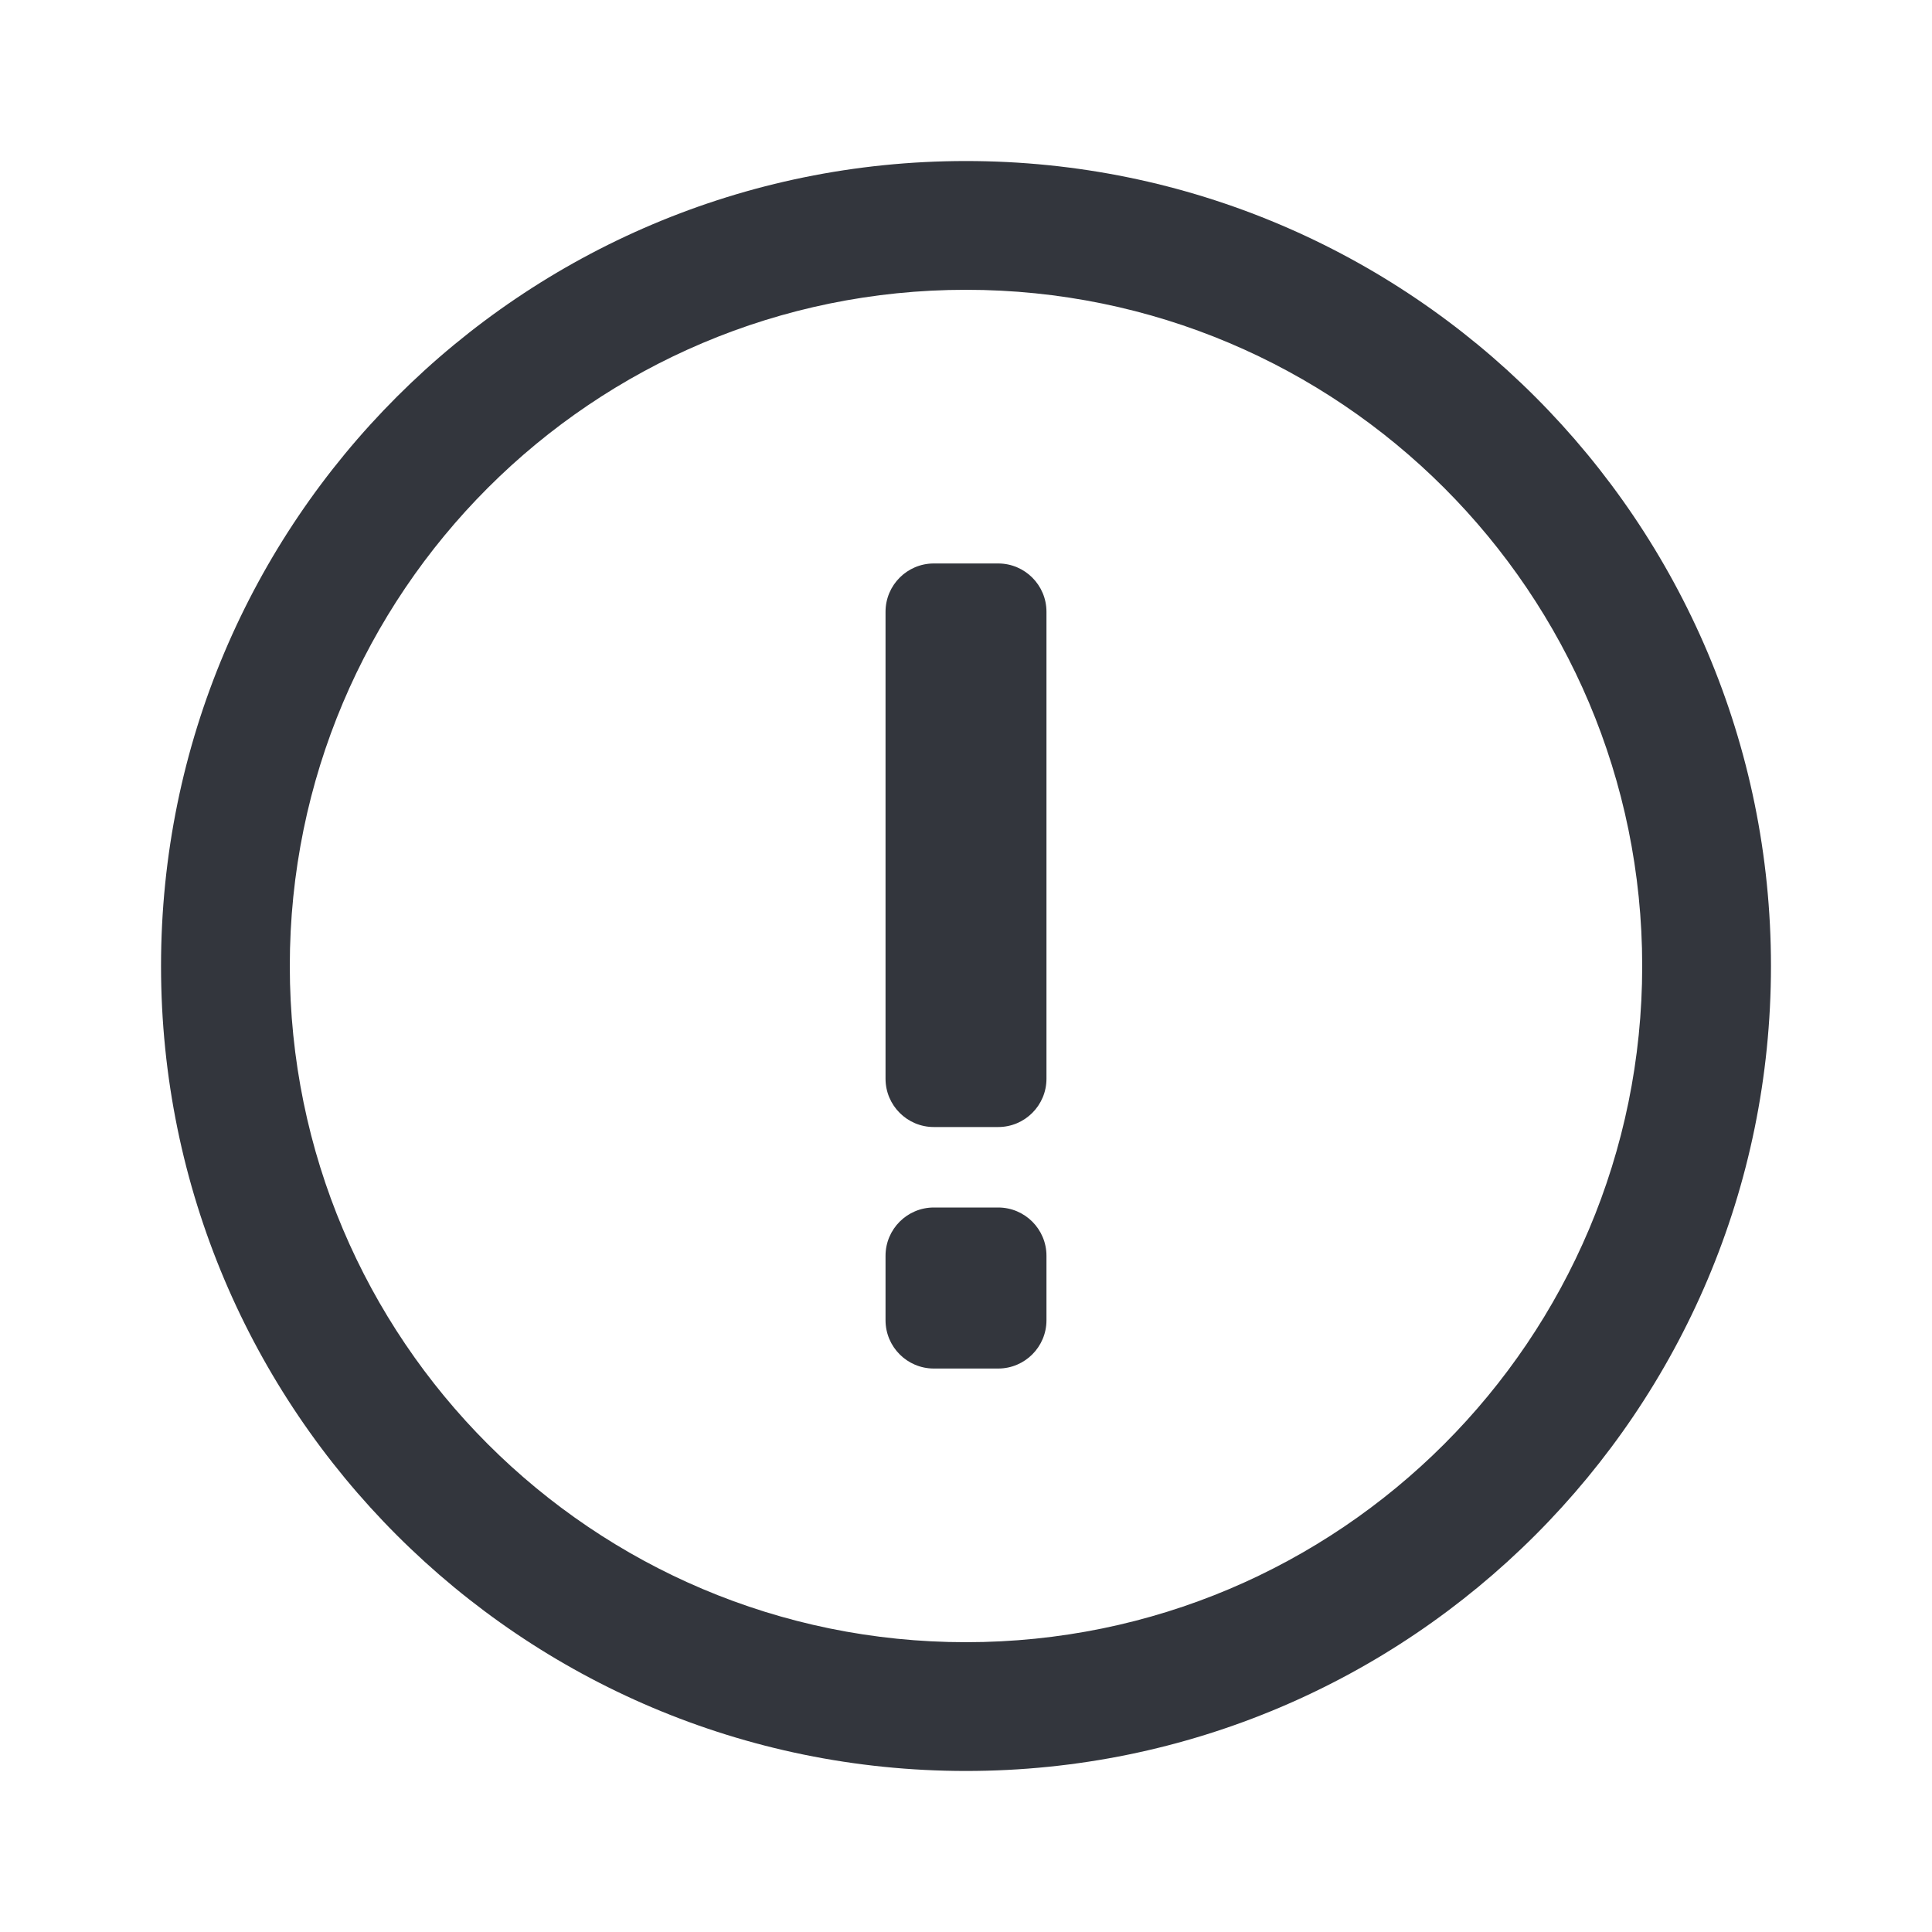 <svg width="20" height="20" viewBox="0 0 20 20" fill="none" xmlns="http://www.w3.org/2000/svg">
<path d="M10 1.667C14.602 1.667 18.333 5.398 18.333 10C18.333 14.602 14.602 18.333 10 18.333C5.398 18.333 1.667 14.602 1.667 10C1.667 5.398 5.398 1.667 10 1.667ZM10 3C6.134 3 3 6.134 3 10C3 13.866 6.134 17 10 17C13.866 17 17 13.866 17 10C17 6.134 13.866 3 10 3ZM10.333 12.5C10.609 12.5 10.833 12.724 10.833 13V13.667C10.833 13.943 10.609 14.167 10.333 14.167H9.667C9.391 14.167 9.167 13.943 9.167 13.667V13C9.167 12.724 9.391 12.5 9.667 12.5H10.333ZM10.333 5.833C10.609 5.833 10.833 6.057 10.833 6.333V11.167C10.833 11.443 10.609 11.667 10.333 11.667H9.667C9.391 11.667 9.167 11.443 9.167 11.167V6.333C9.167 6.057 9.391 5.833 9.667 5.833H10.333Z" fill="#33363D"/>
</svg>
